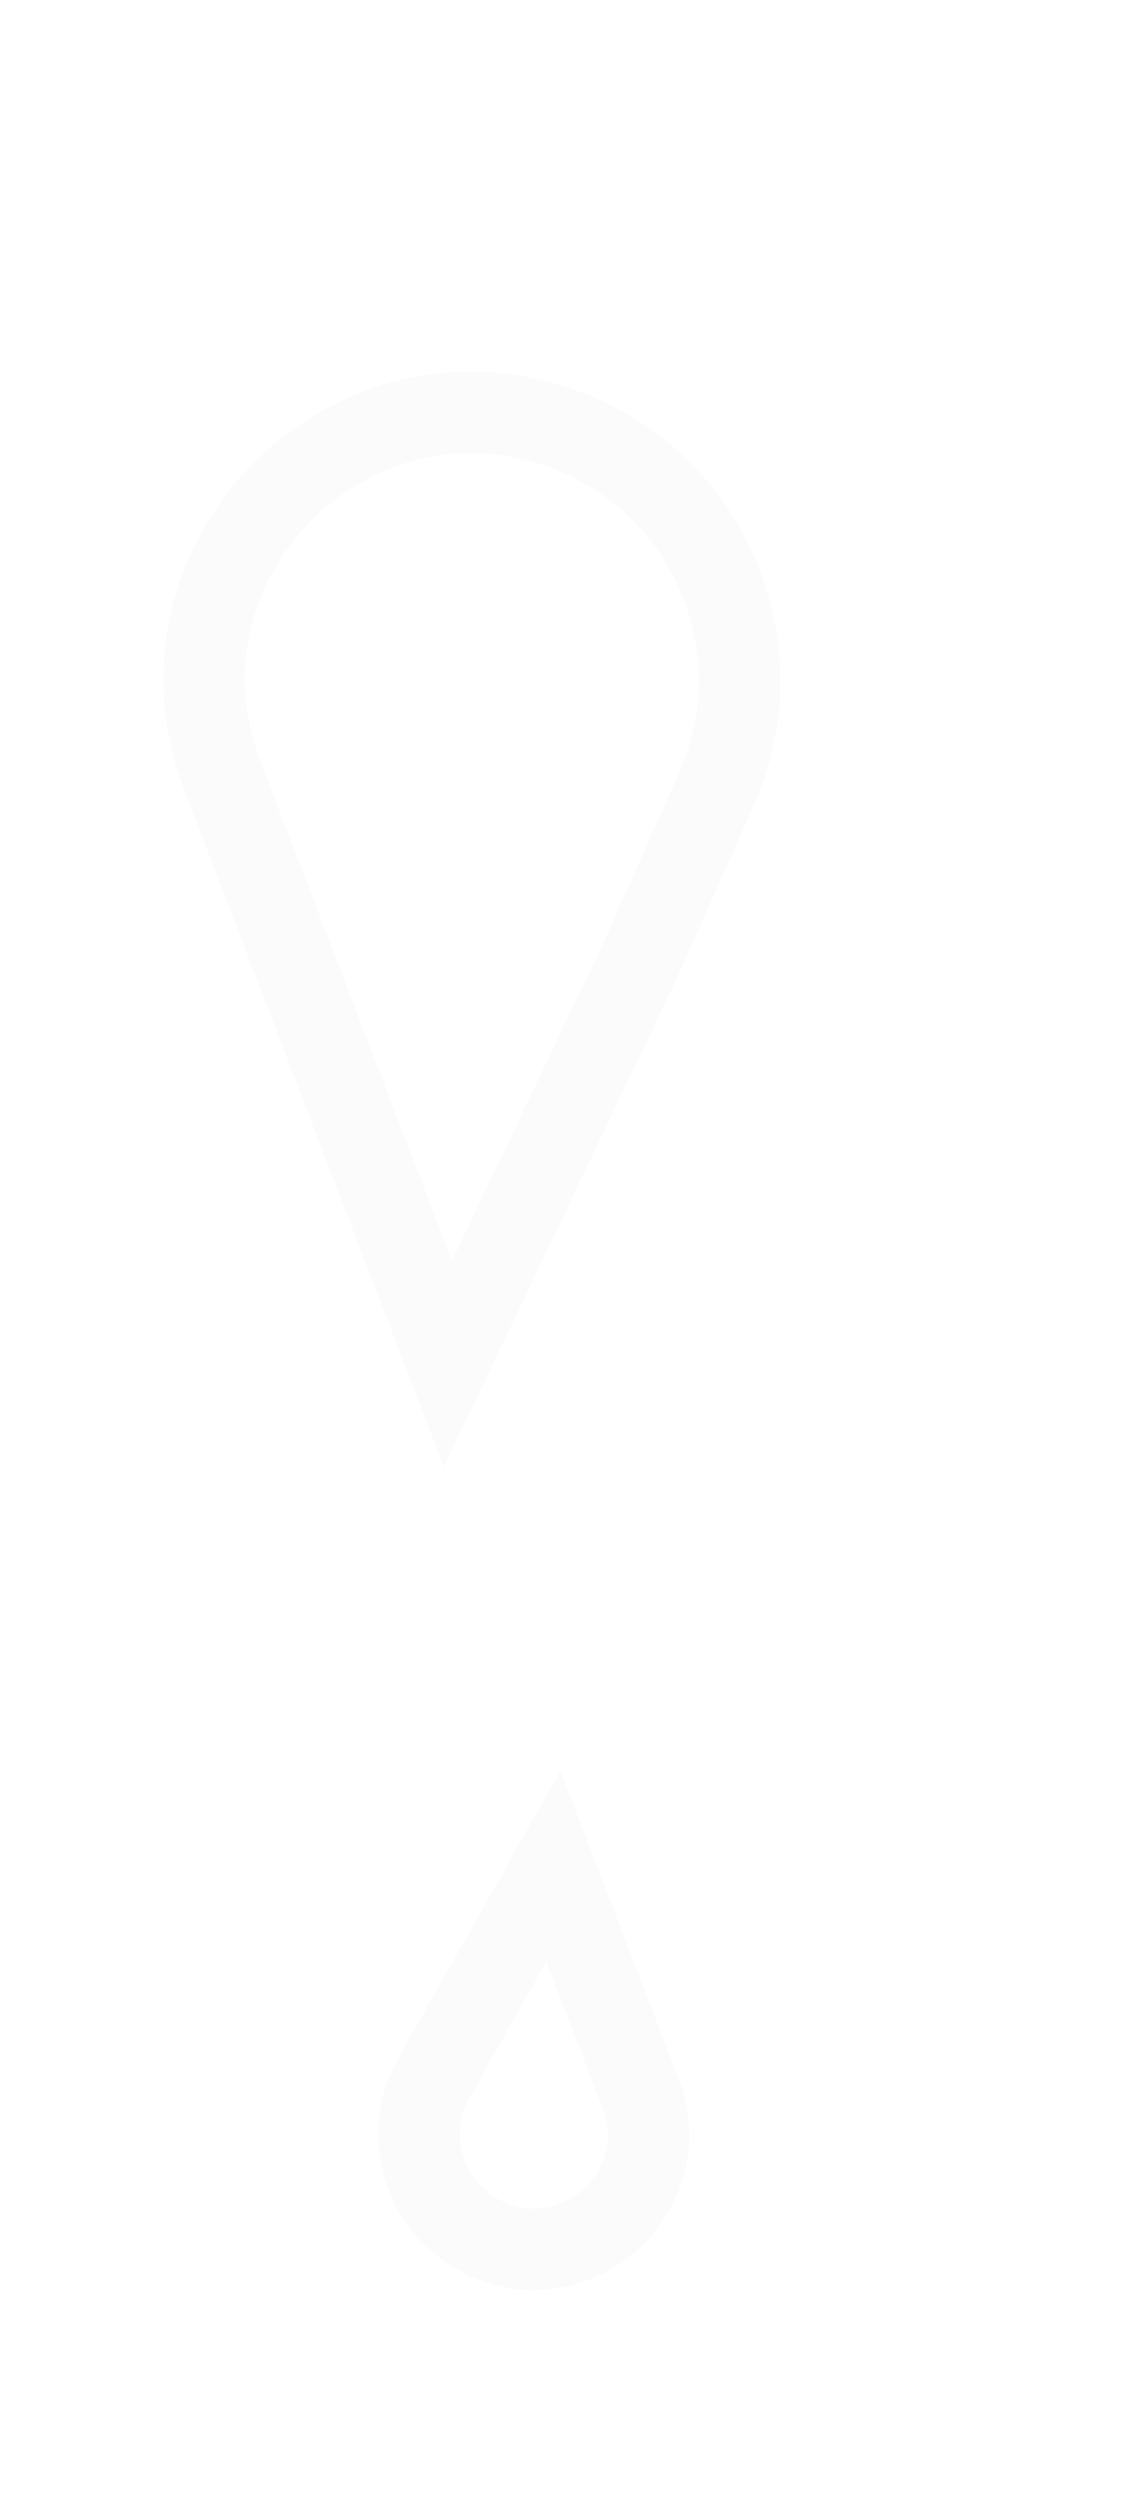 <svg width="292" height="644" viewBox="0 0 292 644" fill="none" xmlns="http://www.w3.org/2000/svg">
    <path
        d="M111.818 535.325L142.627 480.738L165.09 539.255C175.015 565.113 147.079 589.173 122.979 575.523C108.807 567.496 103.813 549.508 111.818 535.325ZM184.628 203.314L165.083 247.214L115.441 351.317L89.683 284.214L57.349 199.981C36.064 144.532 90.213 89.931 145.837 110.754C183.017 124.672 200.776 167.047 184.628 203.314Z"
        stroke="#EAEAEA" stroke-opacity="0.21" stroke-width="21" />
</svg>
